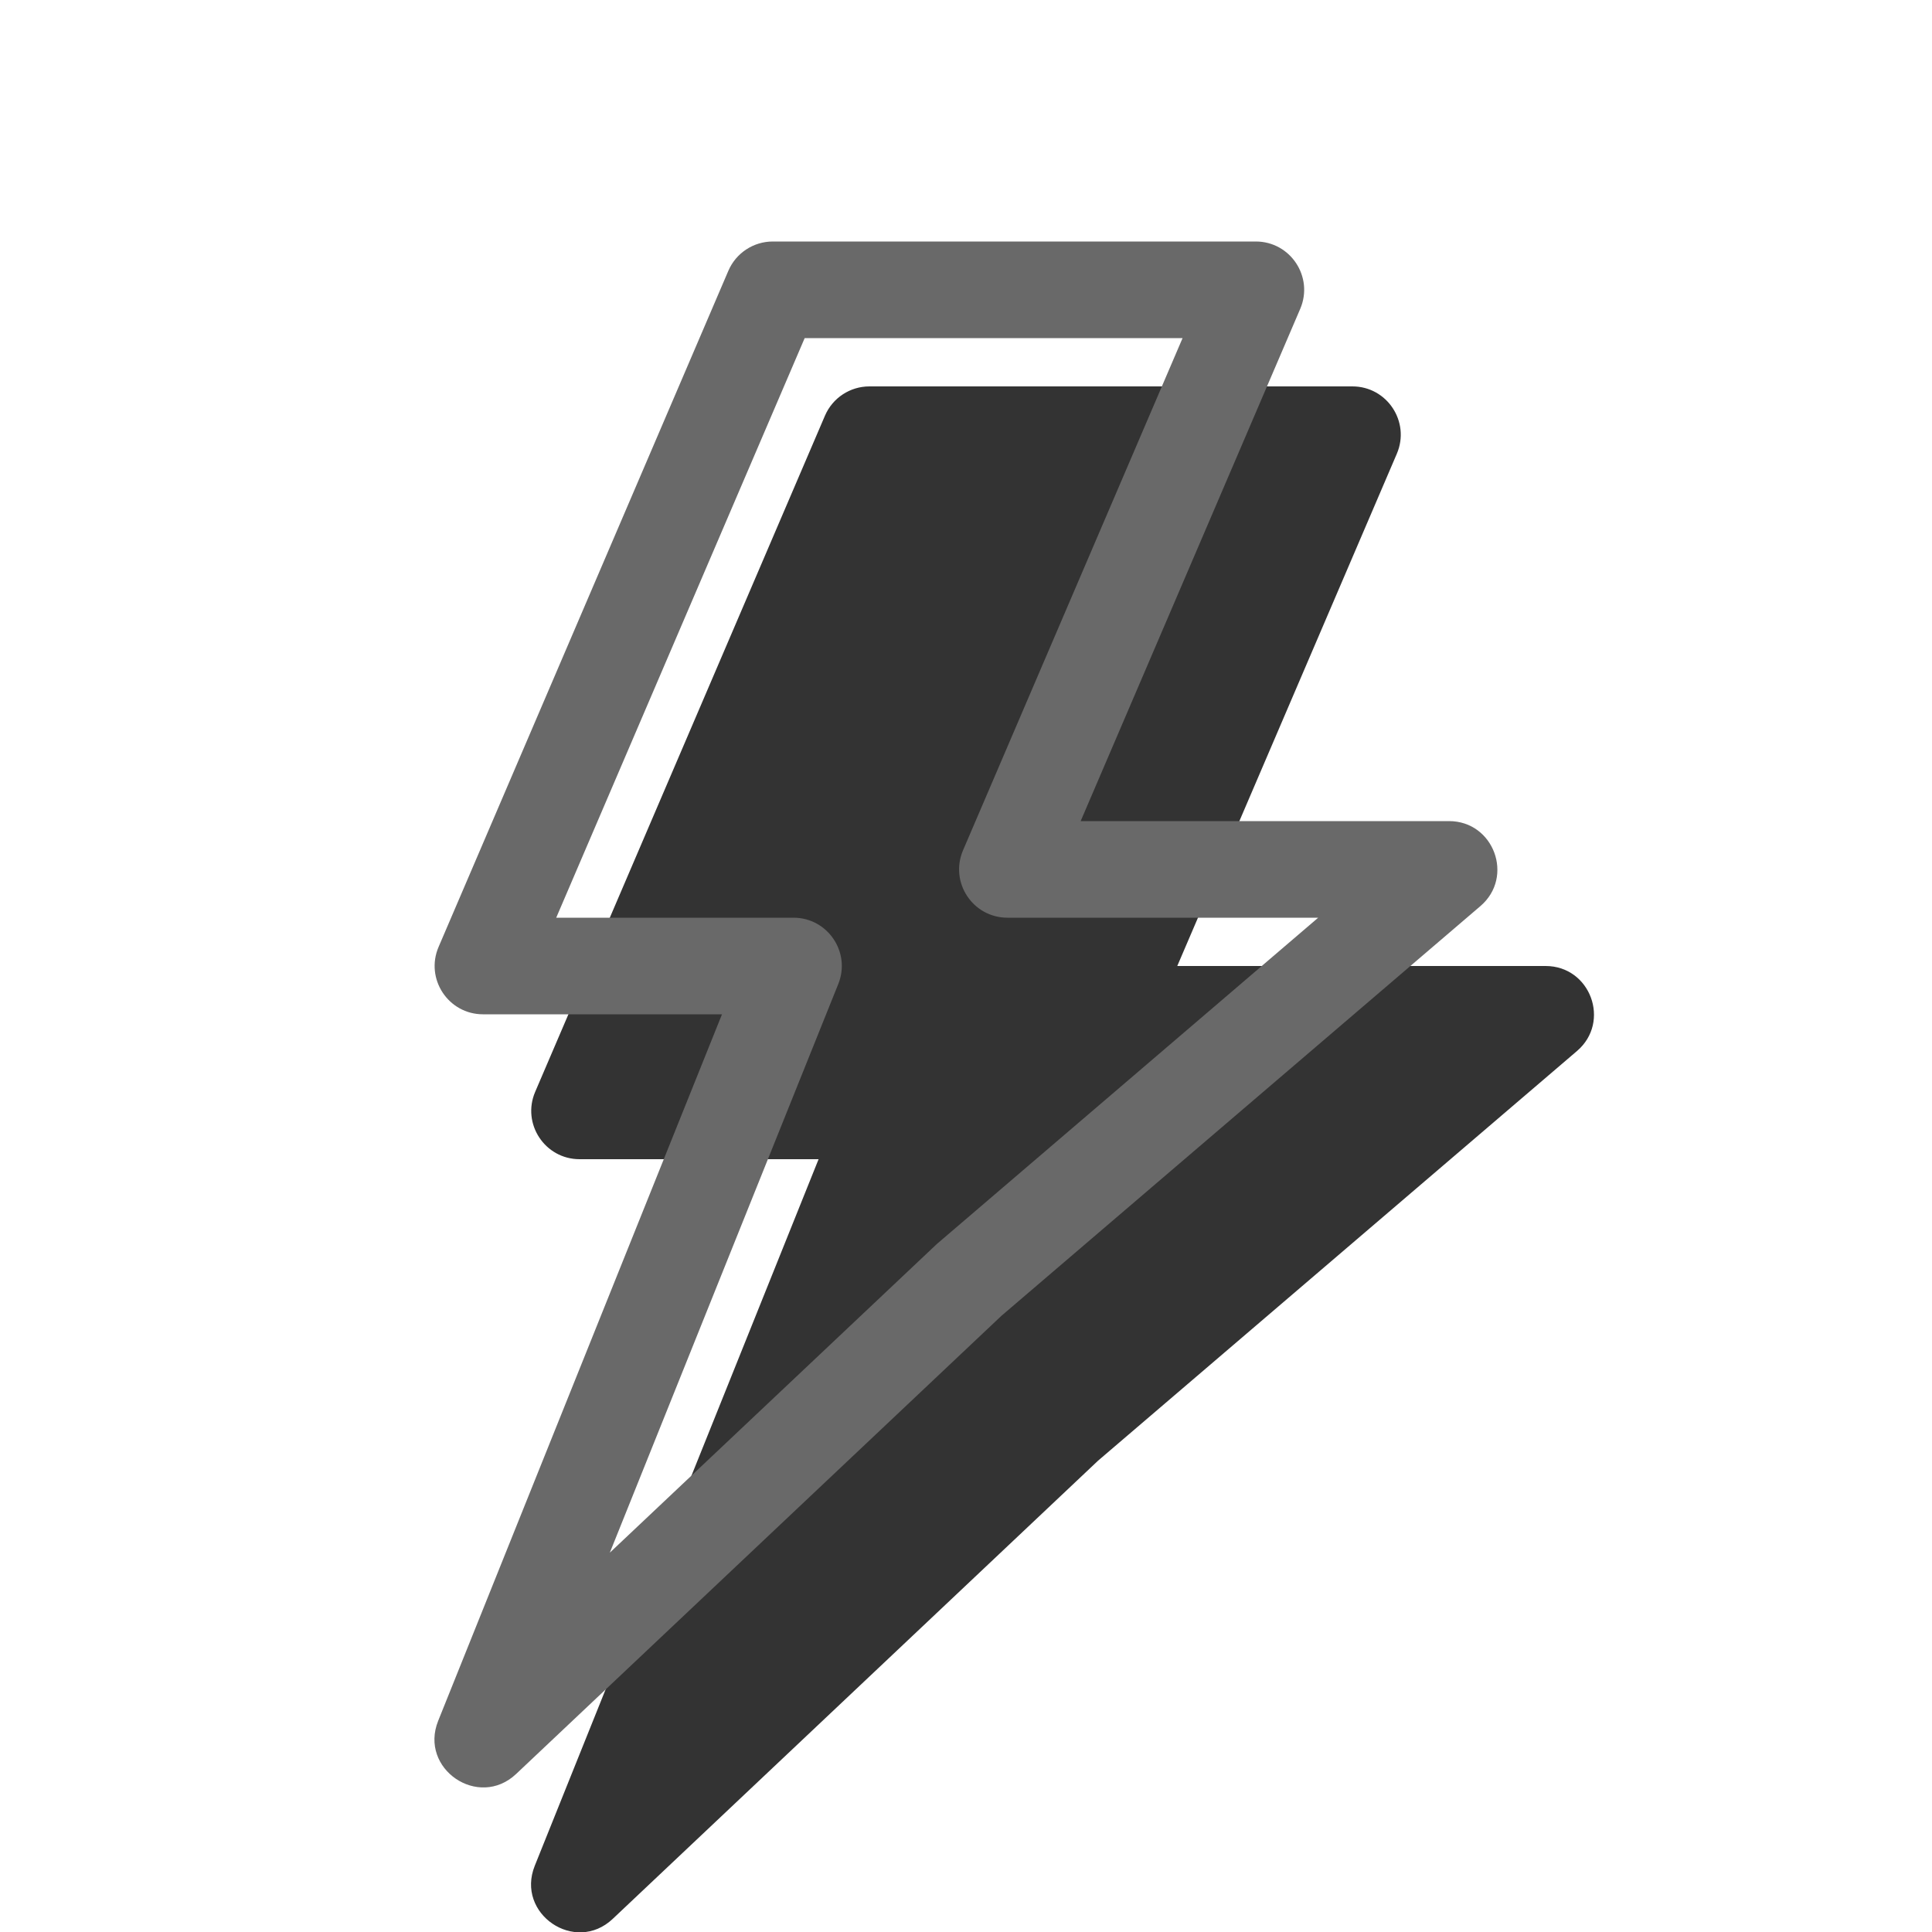 <svg width="20" height="20" viewBox="0 0 20 20" fill="none" xmlns="http://www.w3.org/2000/svg"><g><g opacity="0.8"><path d="M12.187 10H16C16.464 10 16.678 10.578 16.325 10.88L11.367 15.121L6.343 19.864C5.953 20.232 5.336 19.811 5.536 19.314L8.474 12H6C5.641 12 5.399 11.633 5.54 11.303L8.54 4.303C8.619 4.119 8.8 4 9 4H14C14.359 4 14.601 4.367 14.46 4.697L12.187 10Z" fill="currentColor"/></g><path fill-rule="evenodd" clip-rule="evenodd" d="M15 8.5H11.187L13.46 3.197C13.601 2.867 13.359 2.5 13 2.5H8C7.8 2.5 7.619 2.619 7.54 2.803L4.54 9.803C4.399 10.133 4.641 10.5 5 10.5H7.474L4.536 17.814C4.336 18.311 4.953 18.732 5.343 18.364L10.367 13.621L15.325 9.38C15.678 9.078 15.464 8.5 15 8.5ZM10.429 9.5H13.646L9.698 12.878L6.313 16.073L8.678 10.186C8.81 9.858 8.568 9.5 8.214 9.5H5.758L8.33 3.5H12.242L9.969 8.803C9.828 9.133 10.07 9.5 10.429 9.5Z" fill="dimgray"/></g></svg>
